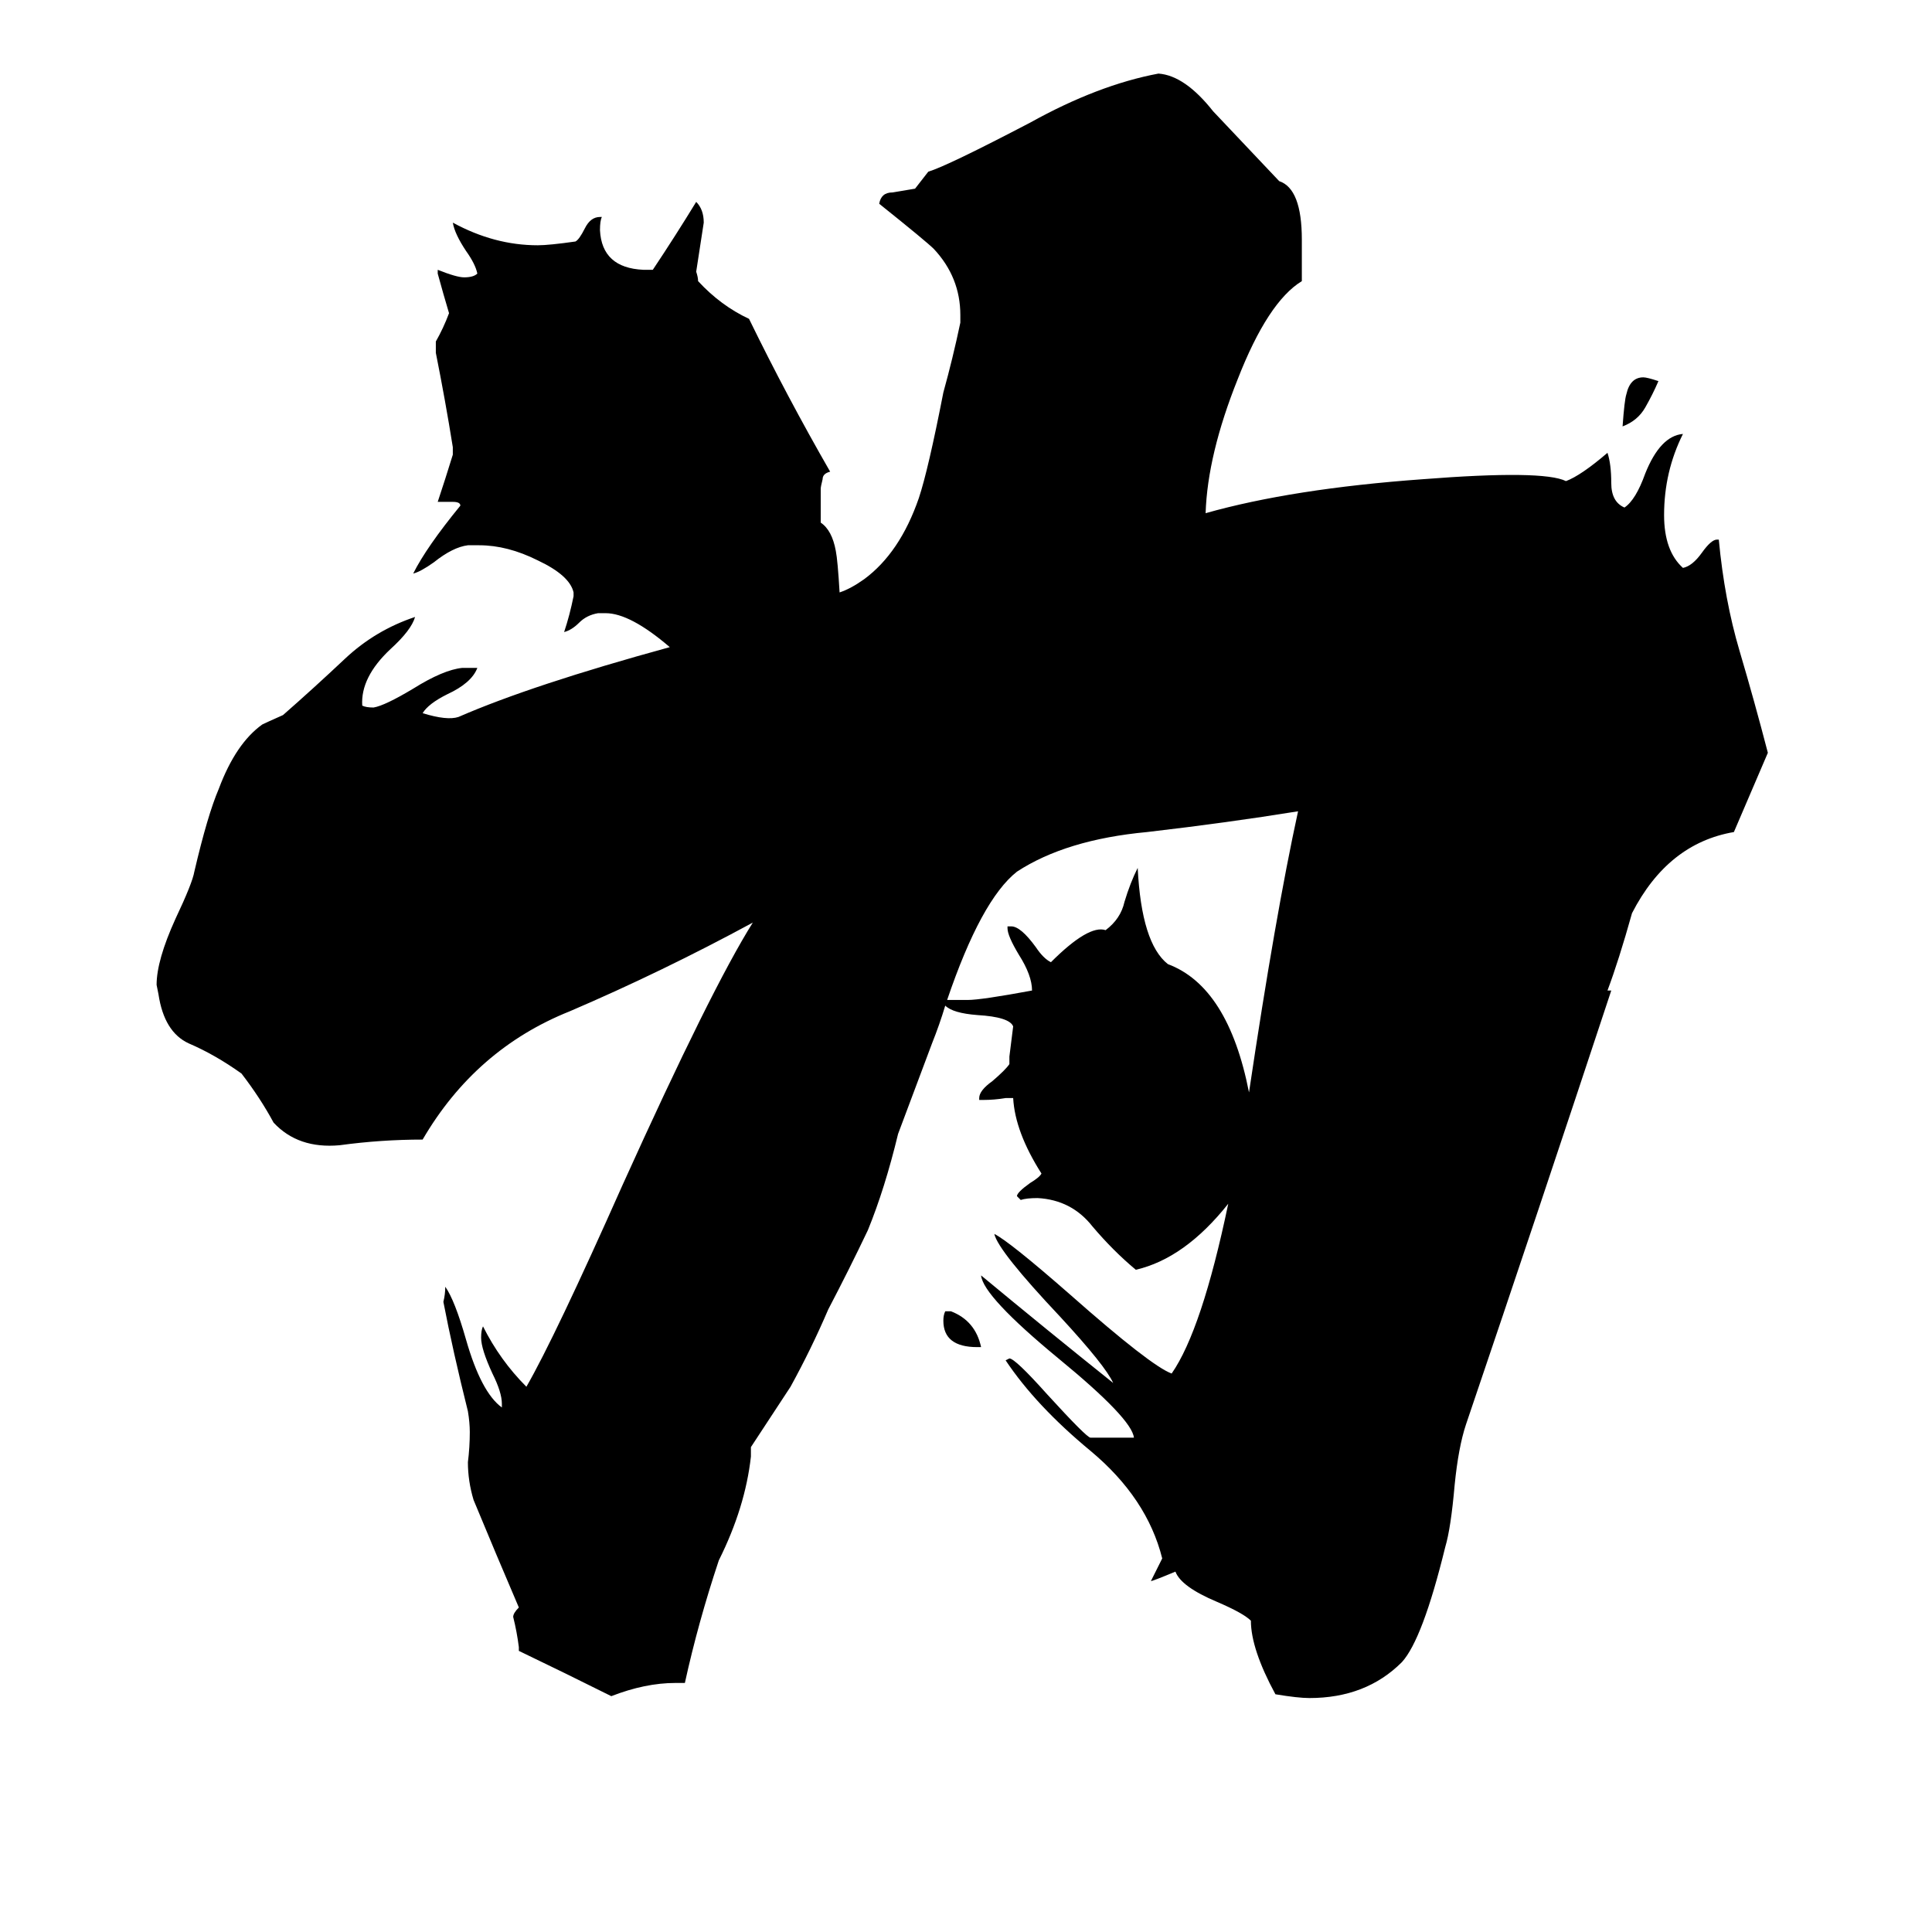 <svg xmlns="http://www.w3.org/2000/svg" viewBox="0 -800 1024 1024">
	<path fill="#000000" d="M520 -86H518Q500 -86 500 -100Q500 -103 501 -105H504Q517 -100 520 -86ZM879 -598Q876 -591 872 -584Q868 -577 860 -574Q861 -588 862 -591Q864 -600 871 -600Q873 -600 879 -598ZM865 -316Q858 -291 852 -275H854Q816 -160 777 -45Q773 -33 771 -13Q769 10 766 20Q754 69 743 81Q724 100 694 100Q688 100 676 98Q663 74 663 59Q659 55 645 49Q626 41 623 33Q611 38 610 38Q613 32 616 26Q608 -6 578 -31Q549 -55 533 -79L535 -80Q538 -80 555 -61Q576 -38 578 -38H601Q600 -48 561 -80Q521 -113 520 -124Q555 -95 590 -67Q586 -76 562 -102Q529 -137 527 -146Q535 -142 567 -114Q610 -76 621 -72Q637 -95 651 -162Q628 -133 602 -127Q590 -137 579 -150Q568 -164 550 -165Q544 -165 541 -164L539 -166Q539 -168 546 -173Q551 -176 552 -178Q538 -200 537 -218H533Q527 -217 521 -217H519V-218Q519 -222 526 -227Q533 -233 535 -236V-240Q536 -248 537 -256Q535 -261 518 -262Q505 -263 501 -267Q498 -257 494 -247Q485 -223 476 -199Q469 -170 460 -148Q450 -127 439 -106Q430 -85 419 -65L398 -33V-28Q395 -1 381 27Q370 60 363 92H358Q342 92 324 99Q300 87 275 75V73Q274 65 272 57Q272 55 275 52Q263 24 251 -5Q248 -15 248 -25Q249 -33 249 -41Q249 -46 248 -52Q240 -84 235 -110Q236 -114 236 -118Q241 -111 247 -90Q255 -62 266 -54V-56Q266 -62 261 -72Q255 -85 255 -91Q255 -95 256 -97Q265 -79 279 -65Q294 -91 330 -172Q377 -276 399 -311Q351 -285 302 -264Q252 -244 224 -196Q202 -196 180 -193Q158 -191 145 -205Q138 -218 128 -231Q114 -241 100 -247Q87 -253 84 -273L83 -278Q83 -291 93 -313Q102 -332 103 -338Q110 -368 116 -382Q125 -406 139 -416Q141 -417 150 -421Q166 -435 183 -451Q199 -466 220 -473Q218 -466 207 -456Q191 -441 192 -426Q194 -425 198 -425Q204 -426 219 -435Q235 -445 245 -446H253Q250 -438 237 -432Q227 -427 224 -422Q237 -418 243 -420Q282 -437 355 -457Q334 -475 321 -475H317Q311 -474 307 -470Q303 -466 299 -465Q302 -474 304 -484V-486Q302 -495 285 -503Q269 -511 254 -511H248Q240 -510 230 -502Q223 -497 219 -496Q226 -510 244 -532Q244 -534 240 -534H232Q236 -546 240 -559V-563Q236 -588 231 -613V-619Q235 -626 238 -634Q235 -644 232 -655V-657Q242 -653 246 -653Q251 -653 253 -655Q252 -660 247 -667Q241 -676 240 -682Q262 -670 285 -670Q291 -670 305 -672Q307 -673 310 -679Q313 -685 318 -685H319Q318 -683 318 -678Q319 -658 341 -657H346Q358 -675 369 -693Q373 -689 373 -682Q371 -669 369 -656Q370 -653 370 -651Q382 -638 397 -631Q417 -590 440 -550Q436 -549 436 -546Q435 -542 435 -541V-523Q441 -519 443 -508Q444 -503 445 -486Q451 -488 458 -493Q477 -507 487 -536Q492 -551 500 -592Q505 -610 509 -629V-633Q509 -653 495 -668Q491 -672 466 -692Q467 -698 473 -698Q479 -699 485 -700L492 -709Q502 -712 546 -735Q582 -755 614 -761Q628 -760 643 -741L678 -704Q690 -700 690 -673V-651Q672 -640 656 -599Q640 -559 639 -528Q685 -541 754 -546Q818 -551 830 -545Q838 -548 852 -560Q854 -554 854 -544Q854 -534 861 -531Q867 -535 872 -549Q880 -569 892 -570Q882 -550 882 -527Q882 -508 892 -499Q897 -500 902 -507Q907 -514 910 -514H911Q914 -482 922 -455Q930 -428 937 -401Q928 -380 919 -359Q884 -353 865 -316ZM662 -221Q676 -315 688 -370Q651 -364 608 -359Q565 -355 539 -338Q520 -323 502 -270Q508 -270 513 -270Q520 -270 547 -275Q547 -283 540 -294Q534 -304 534 -308V-309H536Q541 -309 549 -298Q553 -292 557 -290Q577 -310 586 -307Q594 -313 596 -322Q599 -332 603 -340Q605 -300 619 -289Q651 -277 662 -221Z"/>
</svg>